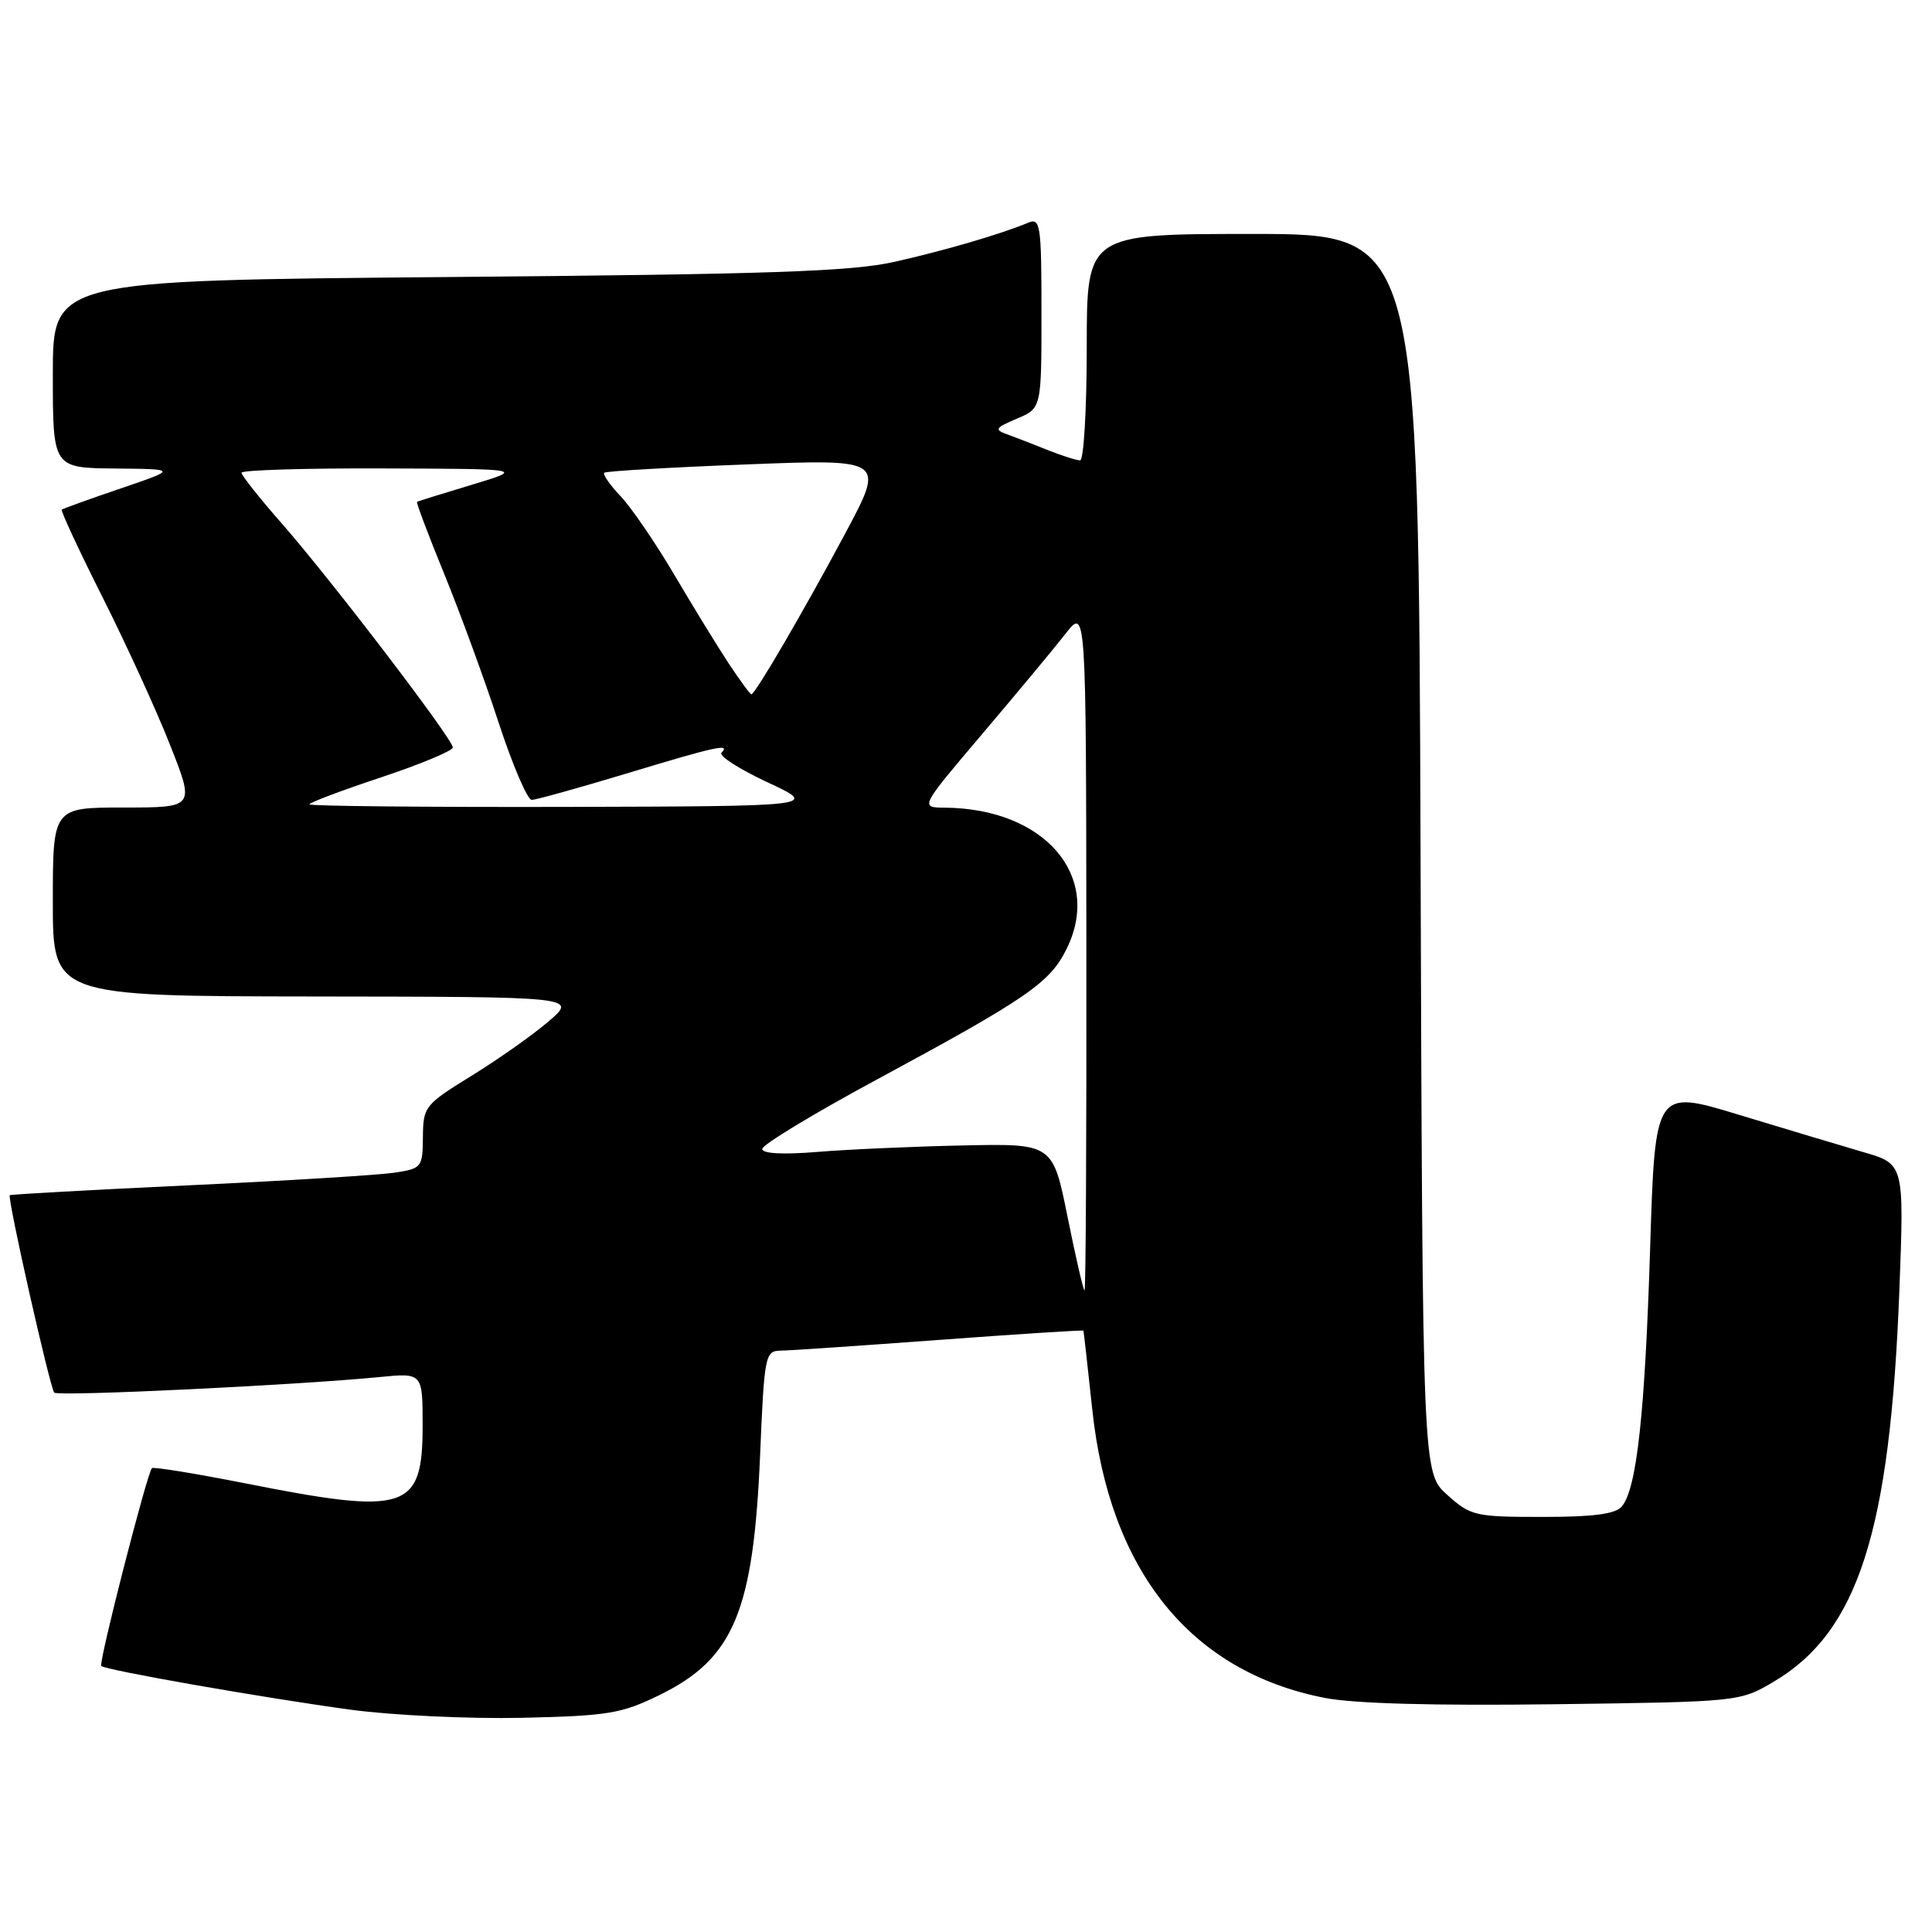 <?xml version="1.0" encoding="UTF-8" standalone="no"?>
<!DOCTYPE svg PUBLIC "-//W3C//DTD SVG 1.1//EN" "http://www.w3.org/Graphics/SVG/1.1/DTD/svg11.dtd" >
<svg xmlns="http://www.w3.org/2000/svg" xmlns:xlink="http://www.w3.org/1999/xlink" version="1.1" viewBox="0 0 256 256">
 <g >
 <path fill="currentColor"
d=" M 87.37 224.61 C 97.23 219.79 99.84 213.55 100.72 192.75 C 101.27 179.64 101.39 179.00 103.40 178.97 C 104.55 178.96 114.04 178.31 124.49 177.54 C 134.93 176.77 143.51 176.22 143.56 176.32 C 143.60 176.42 144.13 181.12 144.73 186.76 C 147.01 208.17 157.76 221.51 175.53 224.98 C 179.41 225.74 190.09 226.03 206.00 225.82 C 230.45 225.50 230.51 225.49 235.00 222.85 C 246.21 216.24 250.46 202.99 251.68 170.87 C 252.31 154.23 252.31 154.23 246.90 152.66 C 243.93 151.79 236.51 149.57 230.40 147.71 C 219.31 144.34 219.31 144.34 218.65 165.42 C 217.96 187.36 216.88 197.23 214.91 199.60 C 214.07 200.62 211.18 201.00 204.39 201.00 C 195.46 201.00 194.88 200.87 191.77 198.08 C 188.50 195.16 188.50 195.16 188.23 113.08 C 187.97 31.00 187.97 31.00 165.98 31.00 C 144.00 31.00 144.00 31.00 144.00 46.00 C 144.00 54.25 143.60 61.00 143.12 61.00 C 142.64 61.00 140.73 60.39 138.87 59.65 C 137.02 58.90 134.60 57.97 133.50 57.57 C 131.71 56.93 131.84 56.71 134.75 55.47 C 138.00 54.10 138.00 54.10 138.00 41.44 C 138.00 29.78 137.86 28.84 136.25 29.51 C 132.56 31.04 125.23 33.19 118.50 34.70 C 112.78 35.98 101.91 36.35 59.25 36.71 C 7.00 37.16 7.00 37.16 7.00 49.58 C 7.00 62.00 7.00 62.00 15.25 62.08 C 23.50 62.16 23.50 62.16 16.00 64.72 C 11.88 66.12 8.36 67.39 8.19 67.53 C 8.02 67.67 10.45 72.90 13.59 79.14 C 16.73 85.39 20.77 94.21 22.55 98.75 C 25.81 107.00 25.81 107.00 16.40 107.00 C 7.00 107.00 7.00 107.00 7.00 119.50 C 7.00 132.00 7.00 132.00 41.75 132.04 C 76.50 132.08 76.50 132.08 72.68 135.35 C 70.58 137.15 65.98 140.39 62.46 142.56 C 56.28 146.37 56.07 146.64 56.04 150.66 C 56.00 154.70 55.88 154.84 52.25 155.39 C 50.19 155.70 37.93 156.46 25.00 157.06 C 12.07 157.67 1.41 158.26 1.30 158.37 C 0.94 158.72 6.64 183.97 7.19 184.53 C 7.72 185.06 39.37 183.54 50.25 182.47 C 56.00 181.90 56.00 181.90 56.00 188.88 C 56.00 200.12 53.94 200.80 32.50 196.55 C 25.90 195.25 20.34 194.34 20.13 194.54 C 19.49 195.18 13.03 220.36 13.42 220.75 C 13.97 221.30 35.07 225.00 46.50 226.55 C 52.00 227.29 62.19 227.77 69.15 227.62 C 80.58 227.36 82.34 227.07 87.37 224.61 Z  M 141.46 161.26 C 139.50 151.52 139.50 151.52 127.50 151.78 C 120.90 151.92 112.24 152.31 108.25 152.64 C 103.69 153.01 101.00 152.86 101.00 152.24 C 101.00 151.69 107.86 147.53 116.25 143.01 C 136.20 132.24 139.14 130.21 141.35 125.69 C 146.09 116.03 138.38 107.12 125.19 107.02 C 121.88 107.00 121.88 107.00 130.19 97.21 C 134.76 91.82 139.72 85.86 141.20 83.96 C 143.91 80.50 143.91 80.50 143.95 125.75 C 143.98 150.64 143.87 171.00 143.71 171.00 C 143.55 171.00 142.54 166.62 141.46 161.26 Z  M 41.00 106.58 C 41.00 106.35 45.27 104.74 50.50 103.00 C 55.73 101.26 60.00 99.48 60.00 99.04 C 60.00 97.93 43.87 76.81 37.36 69.39 C 34.41 66.03 32.00 62.99 32.00 62.64 C 32.00 62.29 40.44 62.03 50.75 62.07 C 69.50 62.13 69.50 62.13 62.50 64.24 C 58.65 65.40 55.39 66.41 55.26 66.50 C 55.13 66.58 56.75 70.89 58.87 76.07 C 60.99 81.26 64.23 90.11 66.07 95.75 C 67.92 101.39 69.89 106.00 70.46 105.99 C 71.03 105.98 76.67 104.41 83.00 102.50 C 94.85 98.91 96.86 98.47 95.60 99.73 C 95.20 100.14 97.93 101.90 101.68 103.65 C 108.50 106.83 108.50 106.83 74.75 106.92 C 56.19 106.96 41.00 106.81 41.00 106.58 Z  M 96.59 87.96 C 95.12 85.74 91.88 80.45 89.38 76.21 C 86.88 71.97 83.67 67.27 82.24 65.76 C 80.81 64.25 79.84 62.85 80.07 62.64 C 80.31 62.43 88.77 61.93 98.88 61.54 C 117.27 60.82 117.27 60.82 112.01 70.66 C 106.50 80.97 100.06 92.00 99.56 92.00 C 99.40 92.00 98.06 90.18 96.59 87.96 Z "/>
</g>
</svg>